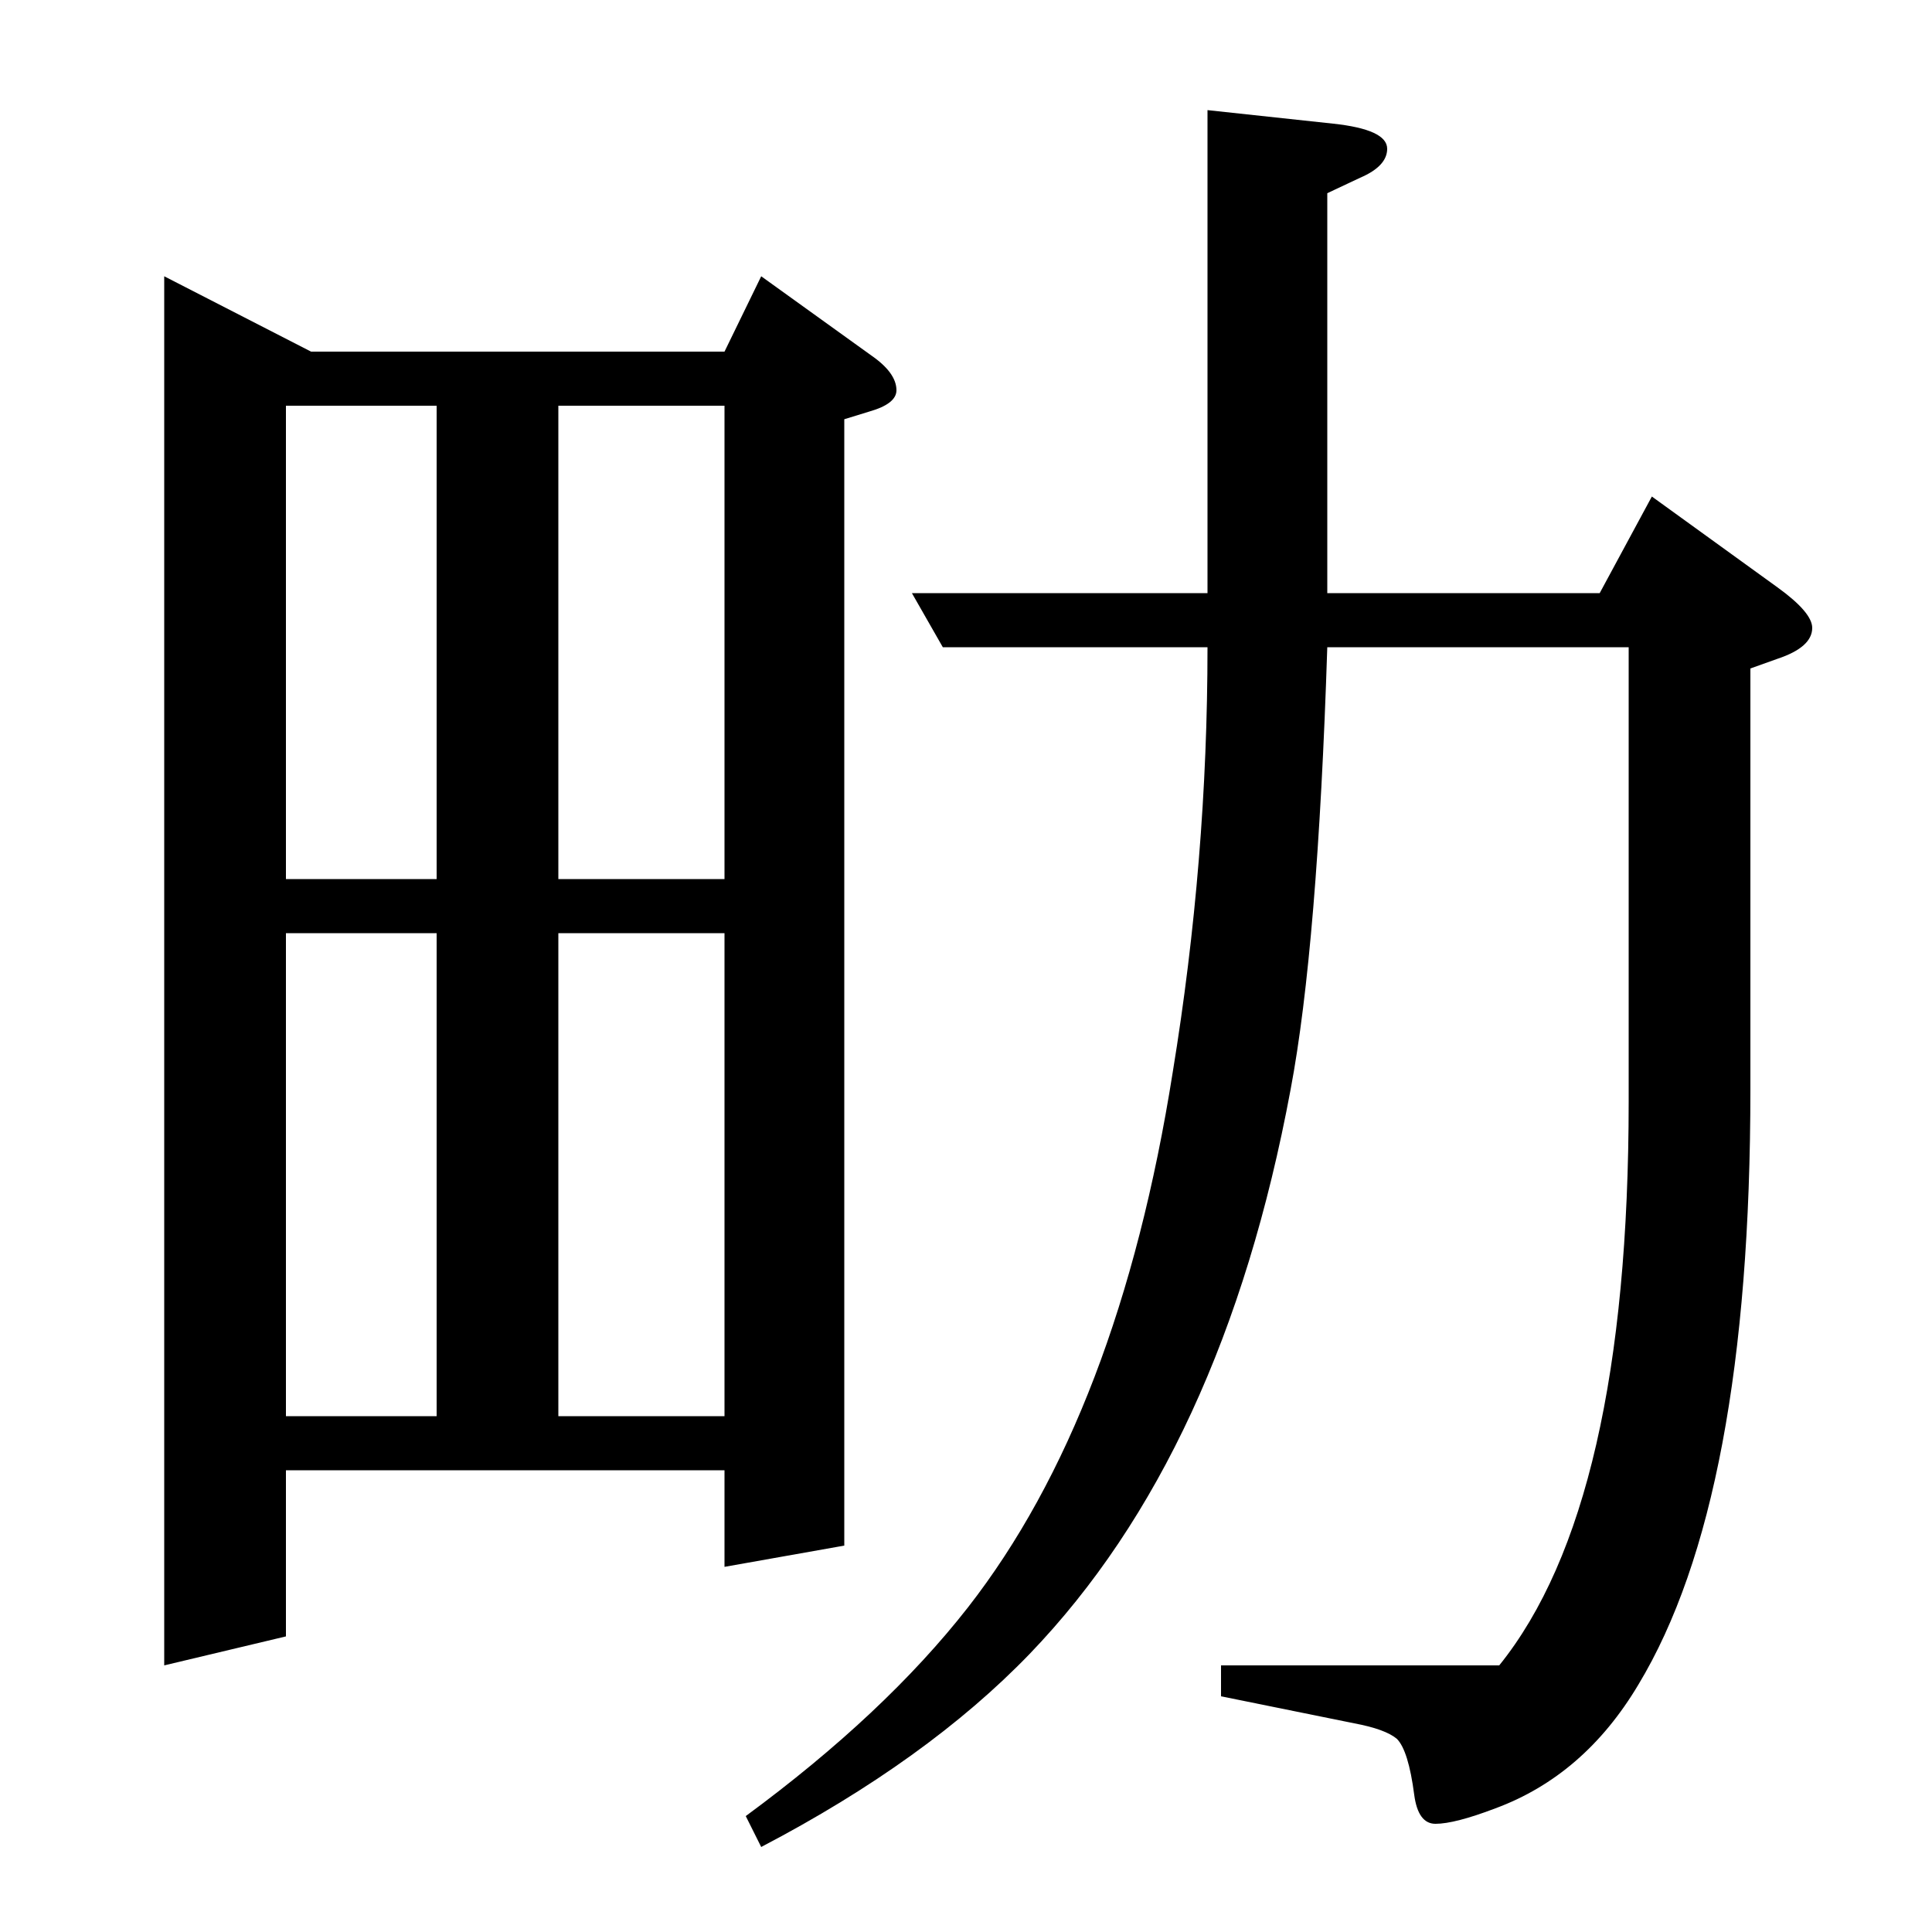 <?xml version="1.0" standalone="no"?>
<!DOCTYPE svg PUBLIC "-//W3C//DTD SVG 1.1//EN" "http://www.w3.org/Graphics/SVG/1.1/DTD/svg11.dtd" >
<svg xmlns="http://www.w3.org/2000/svg" xmlns:xlink="http://www.w3.org/1999/xlink" version="1.1" viewBox="0 -120 1000 1000">
  <g transform="matrix(1 0 0 -1 0 880)">
   <path fill="currentColor"
d="M85 857l76 -39h214l19 39l57 -41q13 -9 13 -18q0 -7 -14 -11l-13 -4v-583l-62 -11v50h-227v-86l-63 -15v719zM148 267h78v250h-78v-250zM289 267h86v250h-86v-250zM148 545h78v245h-78v-245zM289 790v-245h86v245h-86zM855 743l65 -47q18 -13 18 -21q0 -10 -18 -16
l-14 -5v-218q0 -212 -58 -308q-28 -47 -74 -64q-21 -8 -31 -8q-9 0 -11 15q-3 23 -9 29q-6 5 -22 8l-69 14v16h144q67 83 67 292v235h-156q-5 -155 -19 -229q-35 -188 -135 -292q-53 -55 -139 -100l-8 16q72 53 115 108q78 100 106 277q18 110 18 220h-137l-16 28h153v250
l65 -7q28 -3 28 -13q0 -9 -14 -15l-17 -8v-207h141z" />
  </g>

</svg>
